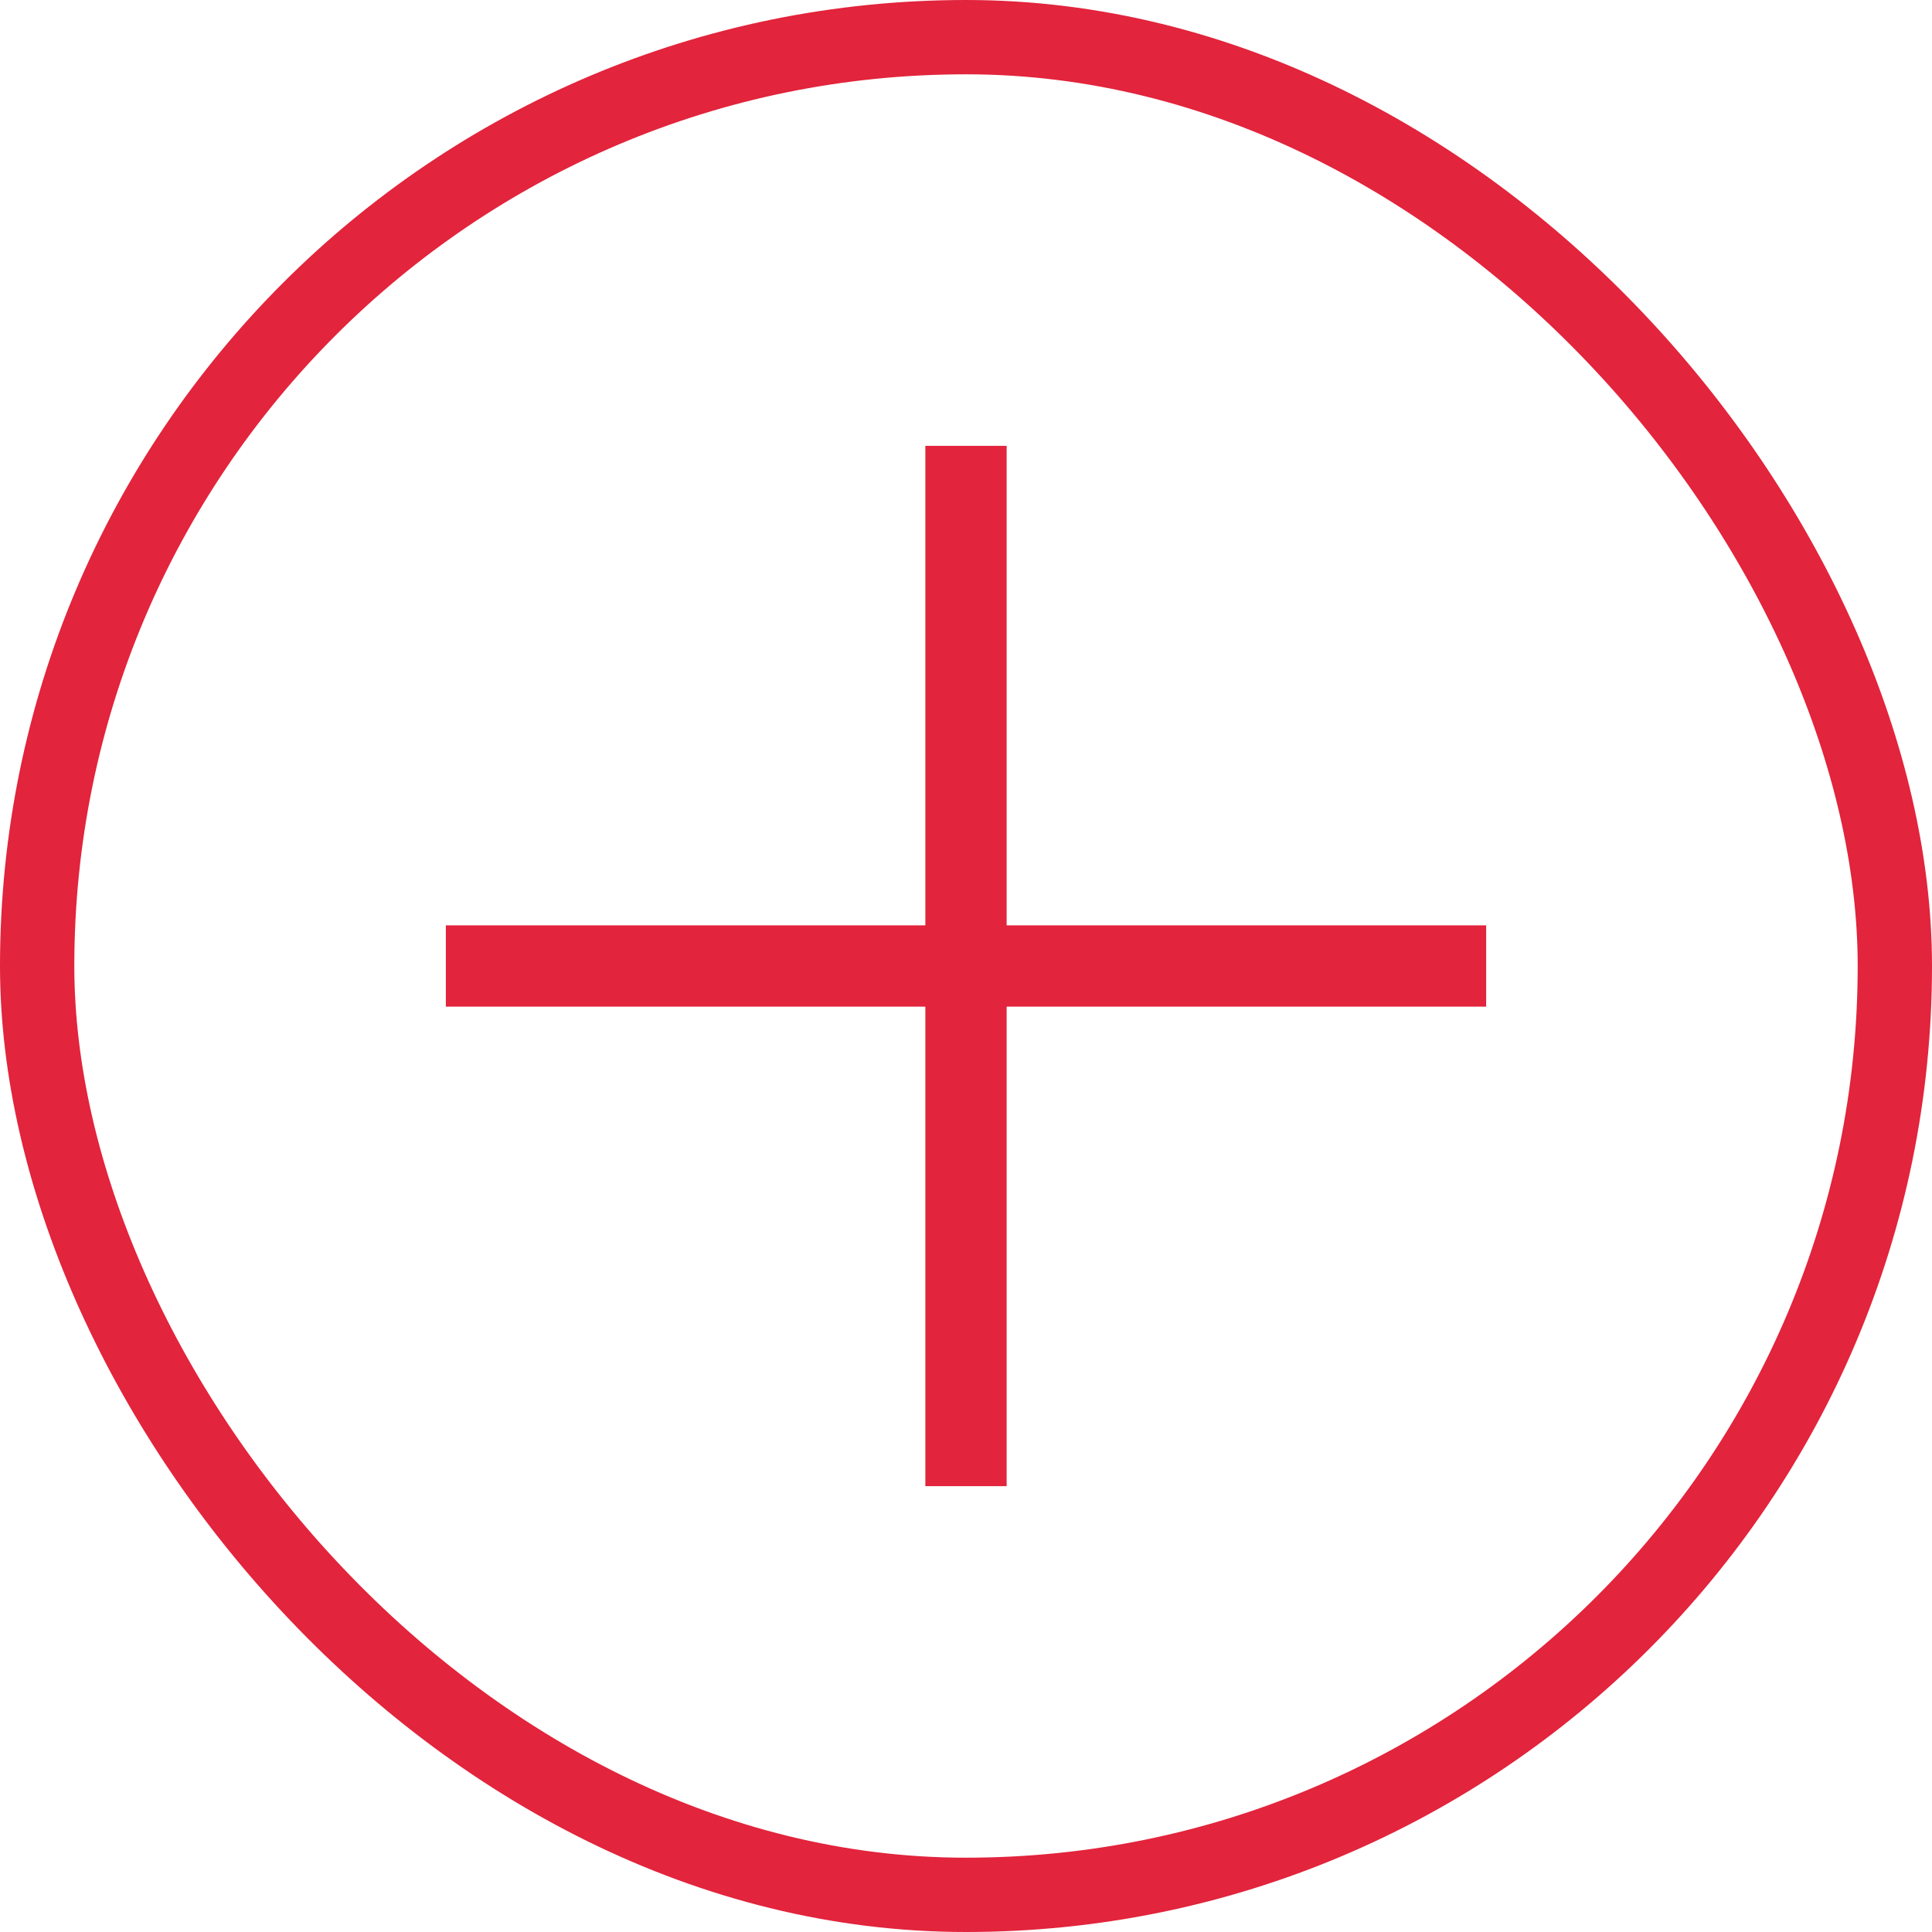 <svg width="26" height="26" viewBox="0 0 26 26" fill="none" xmlns="http://www.w3.org/2000/svg">
<rect x="0.5" y="0.5" width="25" height="25" rx="12.5" stroke="#E2243C"/>
<path d="M13.547 12.453V6H12.453V12.453H6V13.547H12.453V20H13.547V13.547H20V12.453H13.547Z" fill="#E2243C"/>
</svg>
